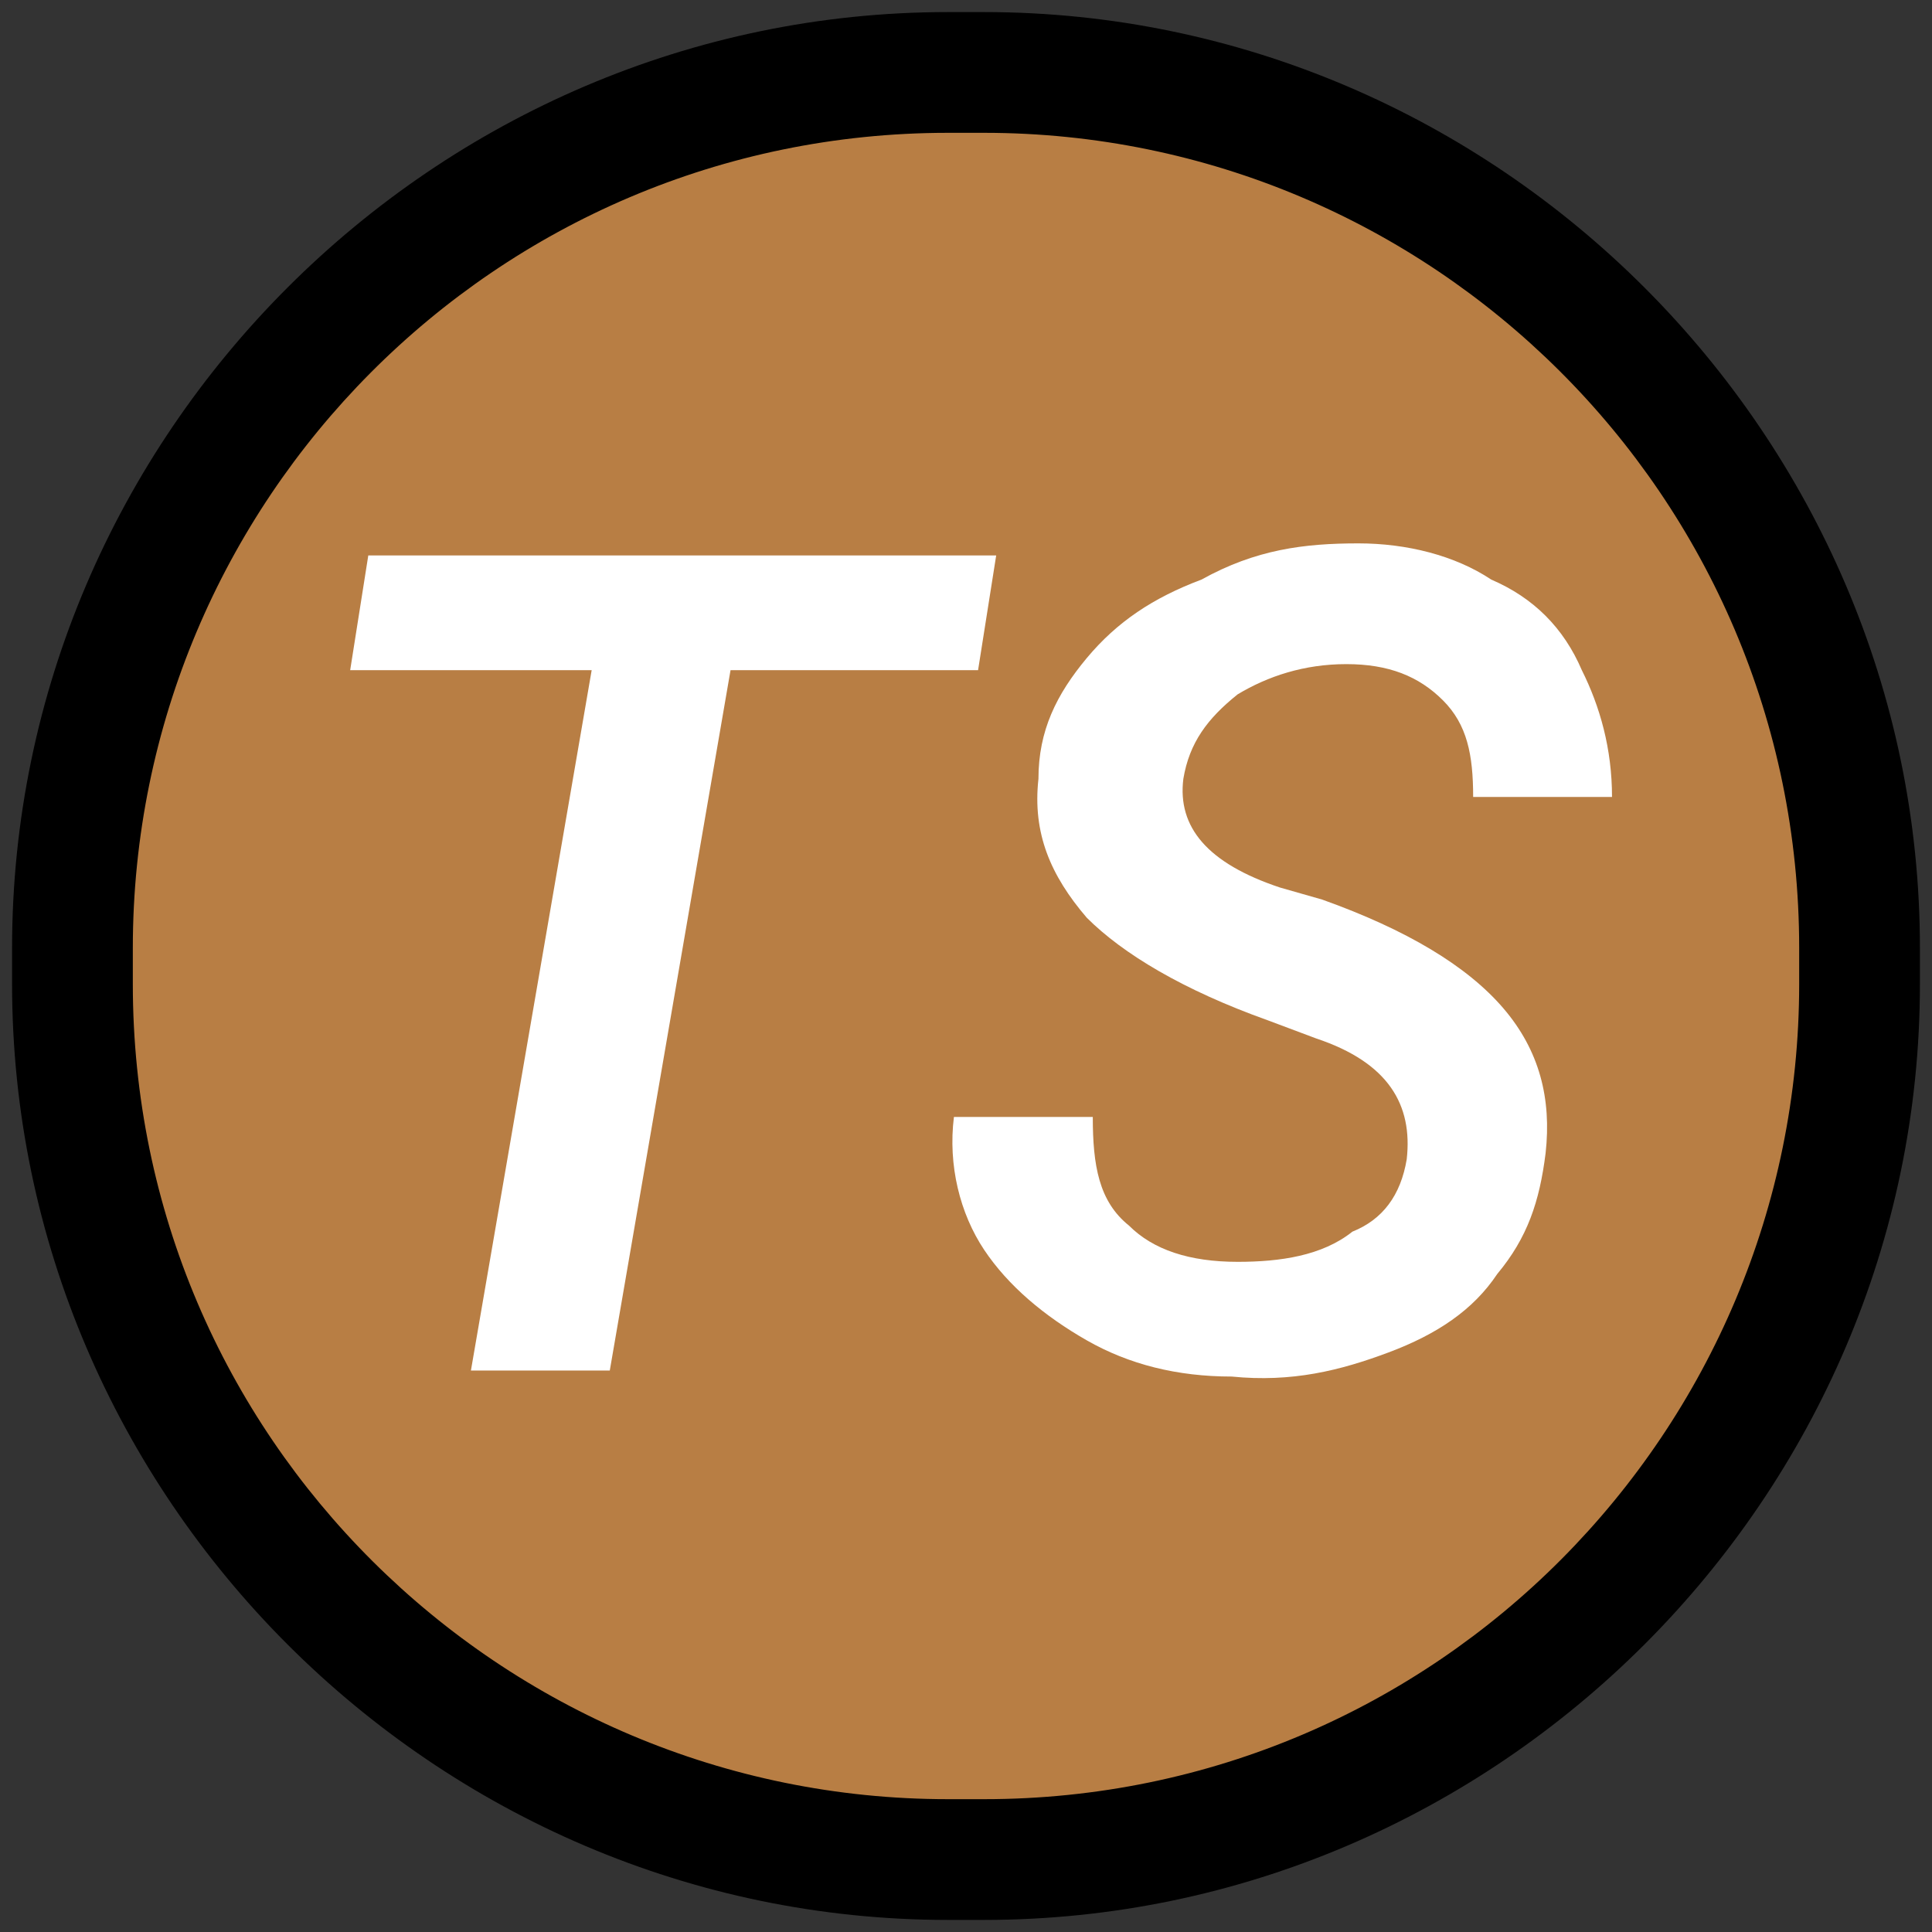 <?xml version="1.0" encoding="utf-8"?>
<!-- Generator: Adobe Illustrator 19.1.0, SVG Export Plug-In . SVG Version: 6.00 Build 0)  -->
<svg version="1.1" xmlns="http://www.w3.org/2000/svg" xmlns:xlink="http://www.w3.org/1999/xlink" x="0px" y="0px"
	 viewBox="0 0 32 32" style="enable-background:new 0 0 32 32;" xml:space="preserve">
<rect x="0" y="0" width="32" height="32" fill="#333333" stroke="none"/>
<style type="text/css">
	.st0{display:none;}
	.st1{display:inline;}
	.st2{fill:#0000FF;}
	.st3{fill:#009245;}
	.st4{fill:#3FA9F5;}
	.st5{fill:#7AC943;}
	.st6{fill:#FFFFFF;}
	.st7{fill:#46B649;}
	.st8{fill:#FF0000;}
	.st9{fill:#0048B9;}
	.st10{fill:#000077;}
	.st11{fill:none;}
	.st12{fill:#0000E2;}
	.st13{fill:#00FF00;}
	.st14{fill:#00B8FF;}
	.st15{fill:#006837;}
	.st16{fill:#C80000;}
	.st17{fill:#964B00;}
	.st18{fill:#8CC63F;}
	.st19{fill:#666666;}
	.st20{fill:#B4B4B4;}
	.st21{fill:#3366FF;}
	.st22{fill:#FF8000;}
	.st23{fill:#B87E44;}
	.st24{fill:none;stroke:#000000;stroke-width:2;stroke-miterlimit:10;}
	.st25{fill:none;stroke:#FFFFFF;stroke-width:3;stroke-miterlimit:10;}
	.st26{fill:#454545;}
	.st27{fill:#727272;}
	.st28{fill:#FCB615;stroke:#000000;stroke-miterlimit:10;}
	.st29{fill:#46B649;stroke:#000000;stroke-miterlimit:10;}
	.st30{fill:#FF0000;stroke:#000000;stroke-miterlimit:10;}
	.st31{fill:#3366FF;stroke:#000000;stroke-miterlimit:10;}
	.st32{fill:#FCB615;}
	.st33{fill:#FFFF00;}
	.st34{fill:#919191;}
	.st35{fill:#FFFBCA;}
	.st36{fill:#BA6728;}
	.st37{fill:#DBEDF3;}
	.st38{fill:#A7B5EF;}
	.st39{fill:none;stroke:#000000;stroke-width:3;stroke-miterlimit:10;}
	.st40{fill:#42210B;}
	.st41{fill:#FCEE21;}
	.st42{fill:none;stroke:#000000;stroke-width:4;stroke-miterlimit:10;}
	.st43{fill:#FFFFFF;stroke:#000000;stroke-width:4;stroke-miterlimit:10;}
	.st44{fill:#A7A7A7;}
</style>
<g id="Scrap">
</g>
<g id="Icons">
	<g>
		<path class="st23" d="M15.7,30.8c-8,0-14.5-6.5-14.5-14.5v-0.6c0-8,6.5-14.5,14.5-14.5h0.6c8,0,14.5,6.5,14.5,14.5v0.6
			c0,8-6.5,14.5-14.5,14.5H15.7z"/>
		<g>
			<path d="M16.3,2.2c7.4,0,13.5,6,13.5,13.5v0.6c0,7.4-6,13.5-13.5,13.5h-0.6c-7.4,0-13.5-6-13.5-13.5v-0.6c0-7.4,6-13.5,13.5-13.5
				H16.3 M16.3,0.2h-0.6c-8.5,0-15.5,7-15.5,15.5v0.6c0,8.5,7,15.5,15.5,15.5h0.6c8.5,0,15.5-7,15.5-15.5v-0.6
				C31.8,7.2,24.8,0.2,16.3,0.2L16.3,0.2z"/>
		</g>
	</g>
	<g>
		<path class="st6" d="M16.2,11.1h-4.1l-2,11.6H7.8l2-11.6H5.8l0.3-1.9h10.4L16.2,11.1z"/>
		<path class="st6" d="M23.3,19.2c0.1-0.9-0.3-1.6-1.5-2l-0.8-0.3c-1.4-0.5-2.4-1.1-3-1.7c-0.6-0.7-0.9-1.4-0.8-2.3
			c0-0.8,0.3-1.4,0.8-2c0.5-0.6,1.1-1,1.9-1.3C20.8,9.1,21.6,9,22.5,9c0.8,0,1.6,0.2,2.2,0.6c0.7,0.3,1.2,0.8,1.5,1.5
			c0.3,0.6,0.5,1.3,0.5,2.1l-2.3,0c0-0.7-0.1-1.2-0.5-1.6c-0.4-0.4-0.9-0.6-1.6-0.6c-0.7,0-1.3,0.2-1.8,0.5
			c-0.5,0.4-0.8,0.8-0.9,1.4c-0.1,0.8,0.4,1.4,1.6,1.8l0.7,0.2c1.4,0.5,2.4,1.1,3,1.8c0.6,0.7,0.8,1.5,0.7,2.4
			c-0.1,0.8-0.3,1.4-0.8,2c-0.4,0.6-1,1-1.8,1.3c-0.8,0.3-1.6,0.5-2.6,0.4c-0.9,0-1.7-0.2-2.4-0.6c-0.7-0.4-1.3-0.9-1.7-1.5
			c-0.4-0.6-0.6-1.4-0.5-2.2l2.3,0c0,0.8,0.1,1.4,0.6,1.8c0.4,0.4,1,0.6,1.8,0.6c0.7,0,1.4-0.1,1.9-0.5
			C22.9,20.2,23.2,19.8,23.3,19.2z"/>
	</g>
</g>
<g id="Layer_3">
</g>
</svg>
